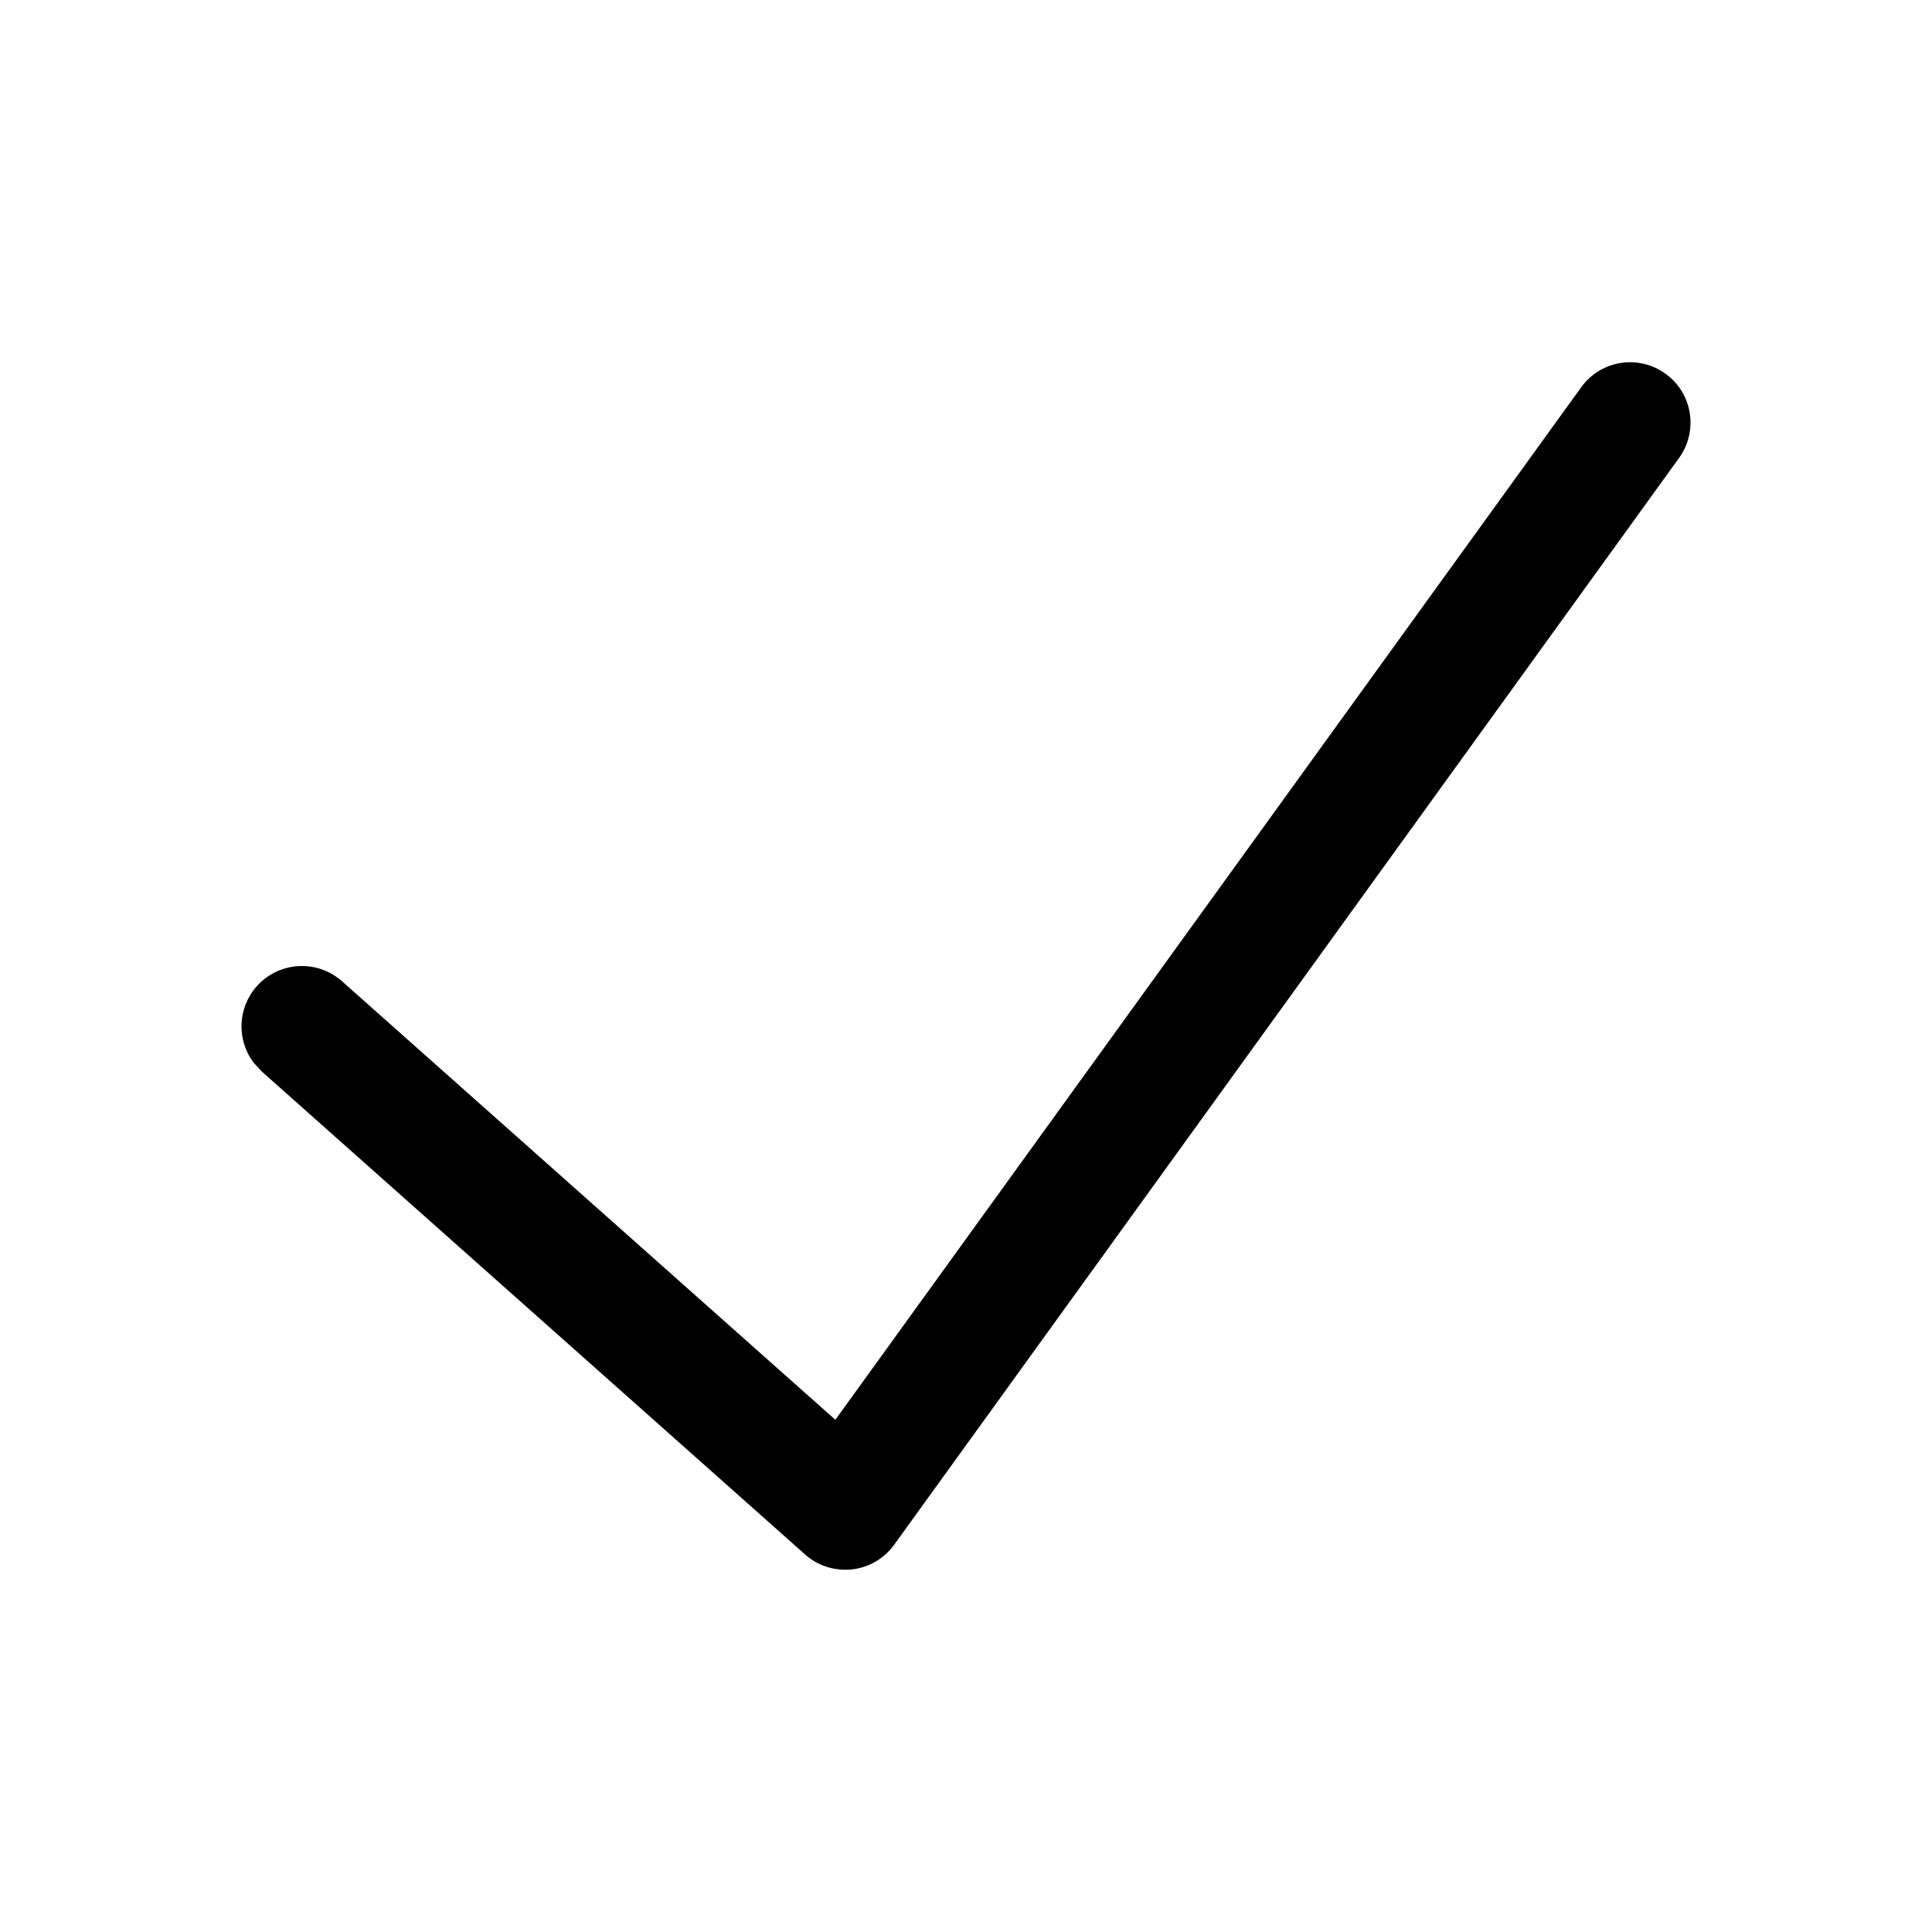 <svg width="16" height="16" viewBox="0 0 16 16" fill="none" xmlns="http://www.w3.org/2000/svg"><path d="M13.095 3.207C13.256 2.983 13.569 2.933 13.793 3.095C14.017 3.256 14.067 3.569 13.905 3.793L7.405 12.793C7.322 12.908 7.195 12.982 7.055 12.997C6.914 13.012 6.773 12.968 6.668 12.874L2.168 8.874L2.099 8.799C1.96 8.613 1.966 8.349 2.126 8.168C2.309 7.962 2.625 7.943 2.832 8.126L6.918 11.758L13.095 3.207Z" fill="currentColor"/></svg>